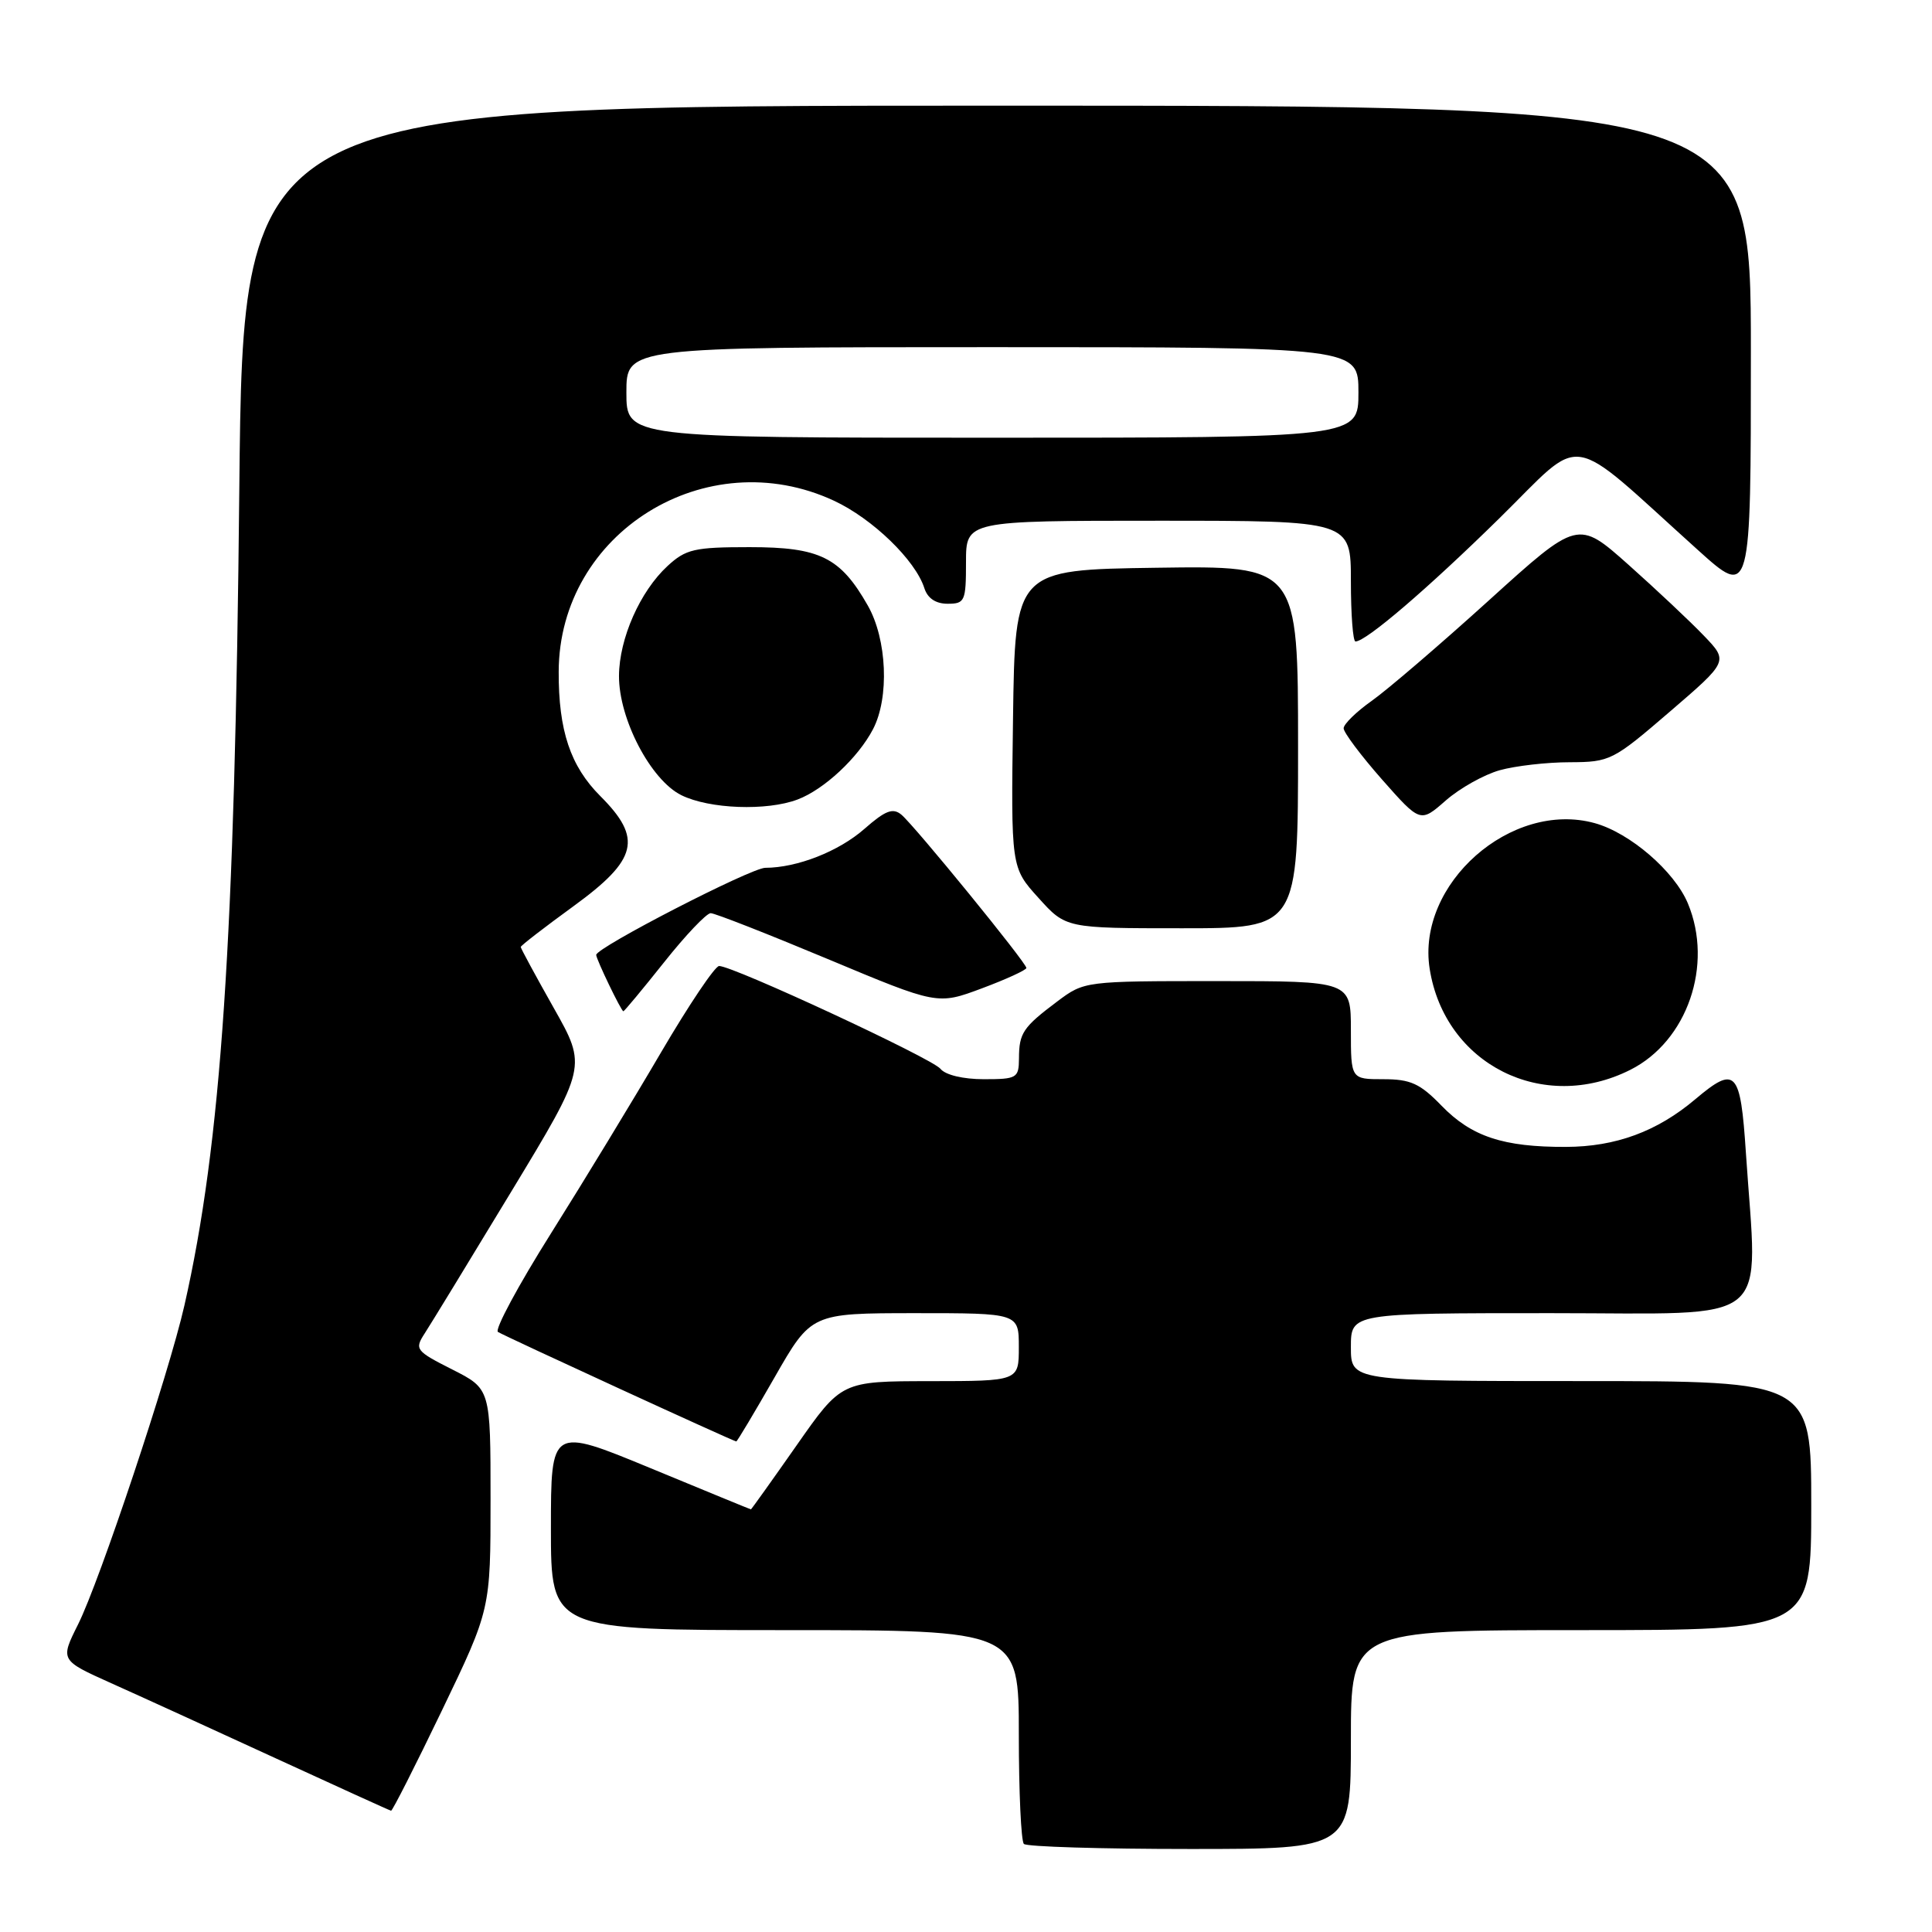 <?xml version="1.0" encoding="UTF-8" standalone="no"?>
<!DOCTYPE svg PUBLIC "-//W3C//DTD SVG 1.1//EN" "http://www.w3.org/Graphics/SVG/1.1/DTD/svg11.dtd" >
<svg xmlns="http://www.w3.org/2000/svg" xmlns:xlink="http://www.w3.org/1999/xlink" version="1.1" viewBox="0 0 256 256">
 <g >
 <path fill="currentColor"
d=" M 179.00 230.50 C 179.00 216.00 179.00 216.00 209.50 216.00 C 240.00 216.00 240.00 216.00 240.00 199.50 C 240.00 183.00 240.00 183.00 209.50 183.00 C 179.00 183.00 179.00 183.00 179.00 178.50 C 179.00 174.00 179.00 174.00 205.50 174.00 C 235.43 174.00 232.89 176.09 231.34 152.75 C 230.62 141.81 229.99 141.14 224.64 145.65 C 219.58 149.93 214.09 151.95 207.50 151.97 C 199.18 152.00 194.98 150.60 191.01 146.51 C 188.16 143.57 186.91 143.00 183.30 143.00 C 179.00 143.00 179.00 143.00 179.00 136.50 C 179.00 130.00 179.00 130.00 161.34 130.00 C 143.72 130.00 143.68 130.01 140.09 132.70 C 135.55 136.11 135.03 136.88 135.02 140.25 C 135.00 142.85 134.75 143.00 130.36 143.00 C 127.62 143.00 125.27 142.44 124.61 141.62 C 123.50 140.24 97.15 128.00 95.29 128.00 C 94.74 128.00 91.29 133.14 87.60 139.43 C 83.92 145.72 77.36 156.51 73.02 163.41 C 68.68 170.31 65.51 176.20 65.98 176.49 C 66.95 177.09 97.22 191.00 97.56 191.00 C 97.68 191.00 99.96 187.18 102.64 182.50 C 107.50 174.01 107.50 174.01 121.25 174.00 C 135.00 174.00 135.00 174.00 135.00 178.50 C 135.00 183.00 135.00 183.00 123.25 183.01 C 111.50 183.02 111.50 183.02 105.56 191.51 C 102.29 196.18 99.56 200.00 99.50 200.00 C 99.44 200.00 93.45 197.54 86.20 194.54 C 73.00 189.09 73.00 189.09 73.00 202.54 C 73.00 216.00 73.00 216.00 104.00 216.00 C 135.00 216.00 135.00 216.00 135.00 229.83 C 135.00 237.44 135.30 243.97 135.67 244.33 C 136.03 244.70 145.93 245.00 157.67 245.00 C 179.00 245.00 179.00 245.00 179.00 230.50 Z  M 58.57 226.62 C 65.00 213.25 65.00 213.25 65.00 198.64 C 65.00 184.03 65.00 184.03 59.92 181.46 C 55.08 179.01 54.91 178.79 56.27 176.69 C 57.05 175.49 62.21 167.04 67.73 157.92 C 77.77 141.34 77.77 141.34 73.38 133.57 C 70.97 129.30 69.00 125.66 69.00 125.48 C 69.00 125.30 72.15 122.87 76.00 120.07 C 84.49 113.89 85.17 111.11 79.55 105.49 C 75.58 101.52 74.00 96.80 74.03 89.00 C 74.08 70.57 93.58 58.47 110.51 66.35 C 115.62 68.73 121.30 74.23 122.48 77.93 C 122.91 79.28 123.99 80.00 125.57 80.00 C 127.85 80.00 128.00 79.66 128.00 74.50 C 128.00 69.00 128.00 69.00 153.50 69.00 C 179.00 69.00 179.00 69.00 179.00 77.00 C 179.00 81.40 179.27 85.00 179.61 85.00 C 181.01 85.00 189.17 78.01 198.68 68.67 C 210.16 57.40 207.28 56.94 224.95 72.85 C 232.00 79.21 232.00 79.21 232.00 46.60 C 232.00 14.00 232.00 14.00 132.11 14.00 C 32.22 14.00 32.22 14.00 31.71 64.75 C 31.12 124.70 29.32 151.46 24.43 173.00 C 22.38 182.02 13.22 209.50 10.34 215.25 C 7.97 219.99 7.97 219.99 14.73 223.03 C 18.46 224.70 28.25 229.17 36.50 232.97 C 44.75 236.76 51.64 239.90 51.82 239.93 C 51.99 239.97 55.03 233.98 58.57 226.62 Z  M 216.04 141.75 C 223.58 137.95 227.06 127.86 223.65 119.70 C 221.87 115.44 215.98 110.36 211.31 109.07 C 200.25 106.02 187.66 117.13 189.44 128.38 C 191.44 141.04 204.46 147.59 216.04 141.75 Z  M 88.00 127.50 C 90.84 123.92 93.62 121.00 94.17 121.00 C 94.72 121.00 101.70 123.74 109.69 127.08 C 124.22 133.16 124.22 133.16 130.11 130.96 C 133.35 129.75 136.00 128.53 136.00 128.26 C 136.00 127.57 121.18 109.40 119.44 107.95 C 118.31 107.01 117.32 107.39 114.54 109.83 C 111.14 112.82 105.62 114.98 101.40 114.99 C 99.51 115.00 79.00 125.56 79.00 126.53 C 79.00 127.10 82.32 134.00 82.60 134.00 C 82.72 134.00 85.16 131.07 88.00 127.50 Z  M 172.00 98.98 C 172.00 74.96 172.00 74.96 153.25 75.23 C 134.50 75.50 134.50 75.50 134.23 95.22 C 133.96 114.95 133.96 114.95 137.60 118.97 C 141.23 123.00 141.23 123.00 156.62 123.00 C 172.00 123.00 172.00 123.00 172.00 98.98 Z  M 198.72 102.06 C 200.80 101.48 204.97 101.00 208.00 101.00 C 213.34 100.98 213.73 100.78 221.26 94.30 C 229.03 87.62 229.03 87.62 225.76 84.22 C 223.97 82.35 219.48 78.13 215.79 74.84 C 209.08 68.87 209.08 68.87 197.29 79.55 C 190.81 85.42 183.82 91.41 181.77 92.86 C 179.72 94.31 178.04 95.95 178.04 96.50 C 178.03 97.05 180.32 100.10 183.11 103.27 C 188.20 109.03 188.20 109.03 191.57 106.07 C 193.43 104.44 196.65 102.64 198.72 102.06 Z  M 105.68 105.94 C 109.20 104.61 113.70 100.41 115.68 96.62 C 117.86 92.44 117.54 84.72 114.99 80.24 C 111.35 73.84 108.64 72.50 99.33 72.50 C 92.01 72.50 90.88 72.76 88.45 75.00 C 84.81 78.36 82.05 84.60 82.02 89.55 C 81.99 95.26 86.23 103.37 90.29 105.37 C 94.00 107.20 101.60 107.48 105.68 105.94 Z  M 83.00 52.00 C 83.00 46.00 83.00 46.00 131.50 46.00 C 180.00 46.00 180.00 46.00 180.00 52.00 C 180.00 58.00 180.00 58.00 131.50 58.00 C 83.00 58.00 83.00 58.00 83.00 52.00 Z "/>
</g>
</svg>